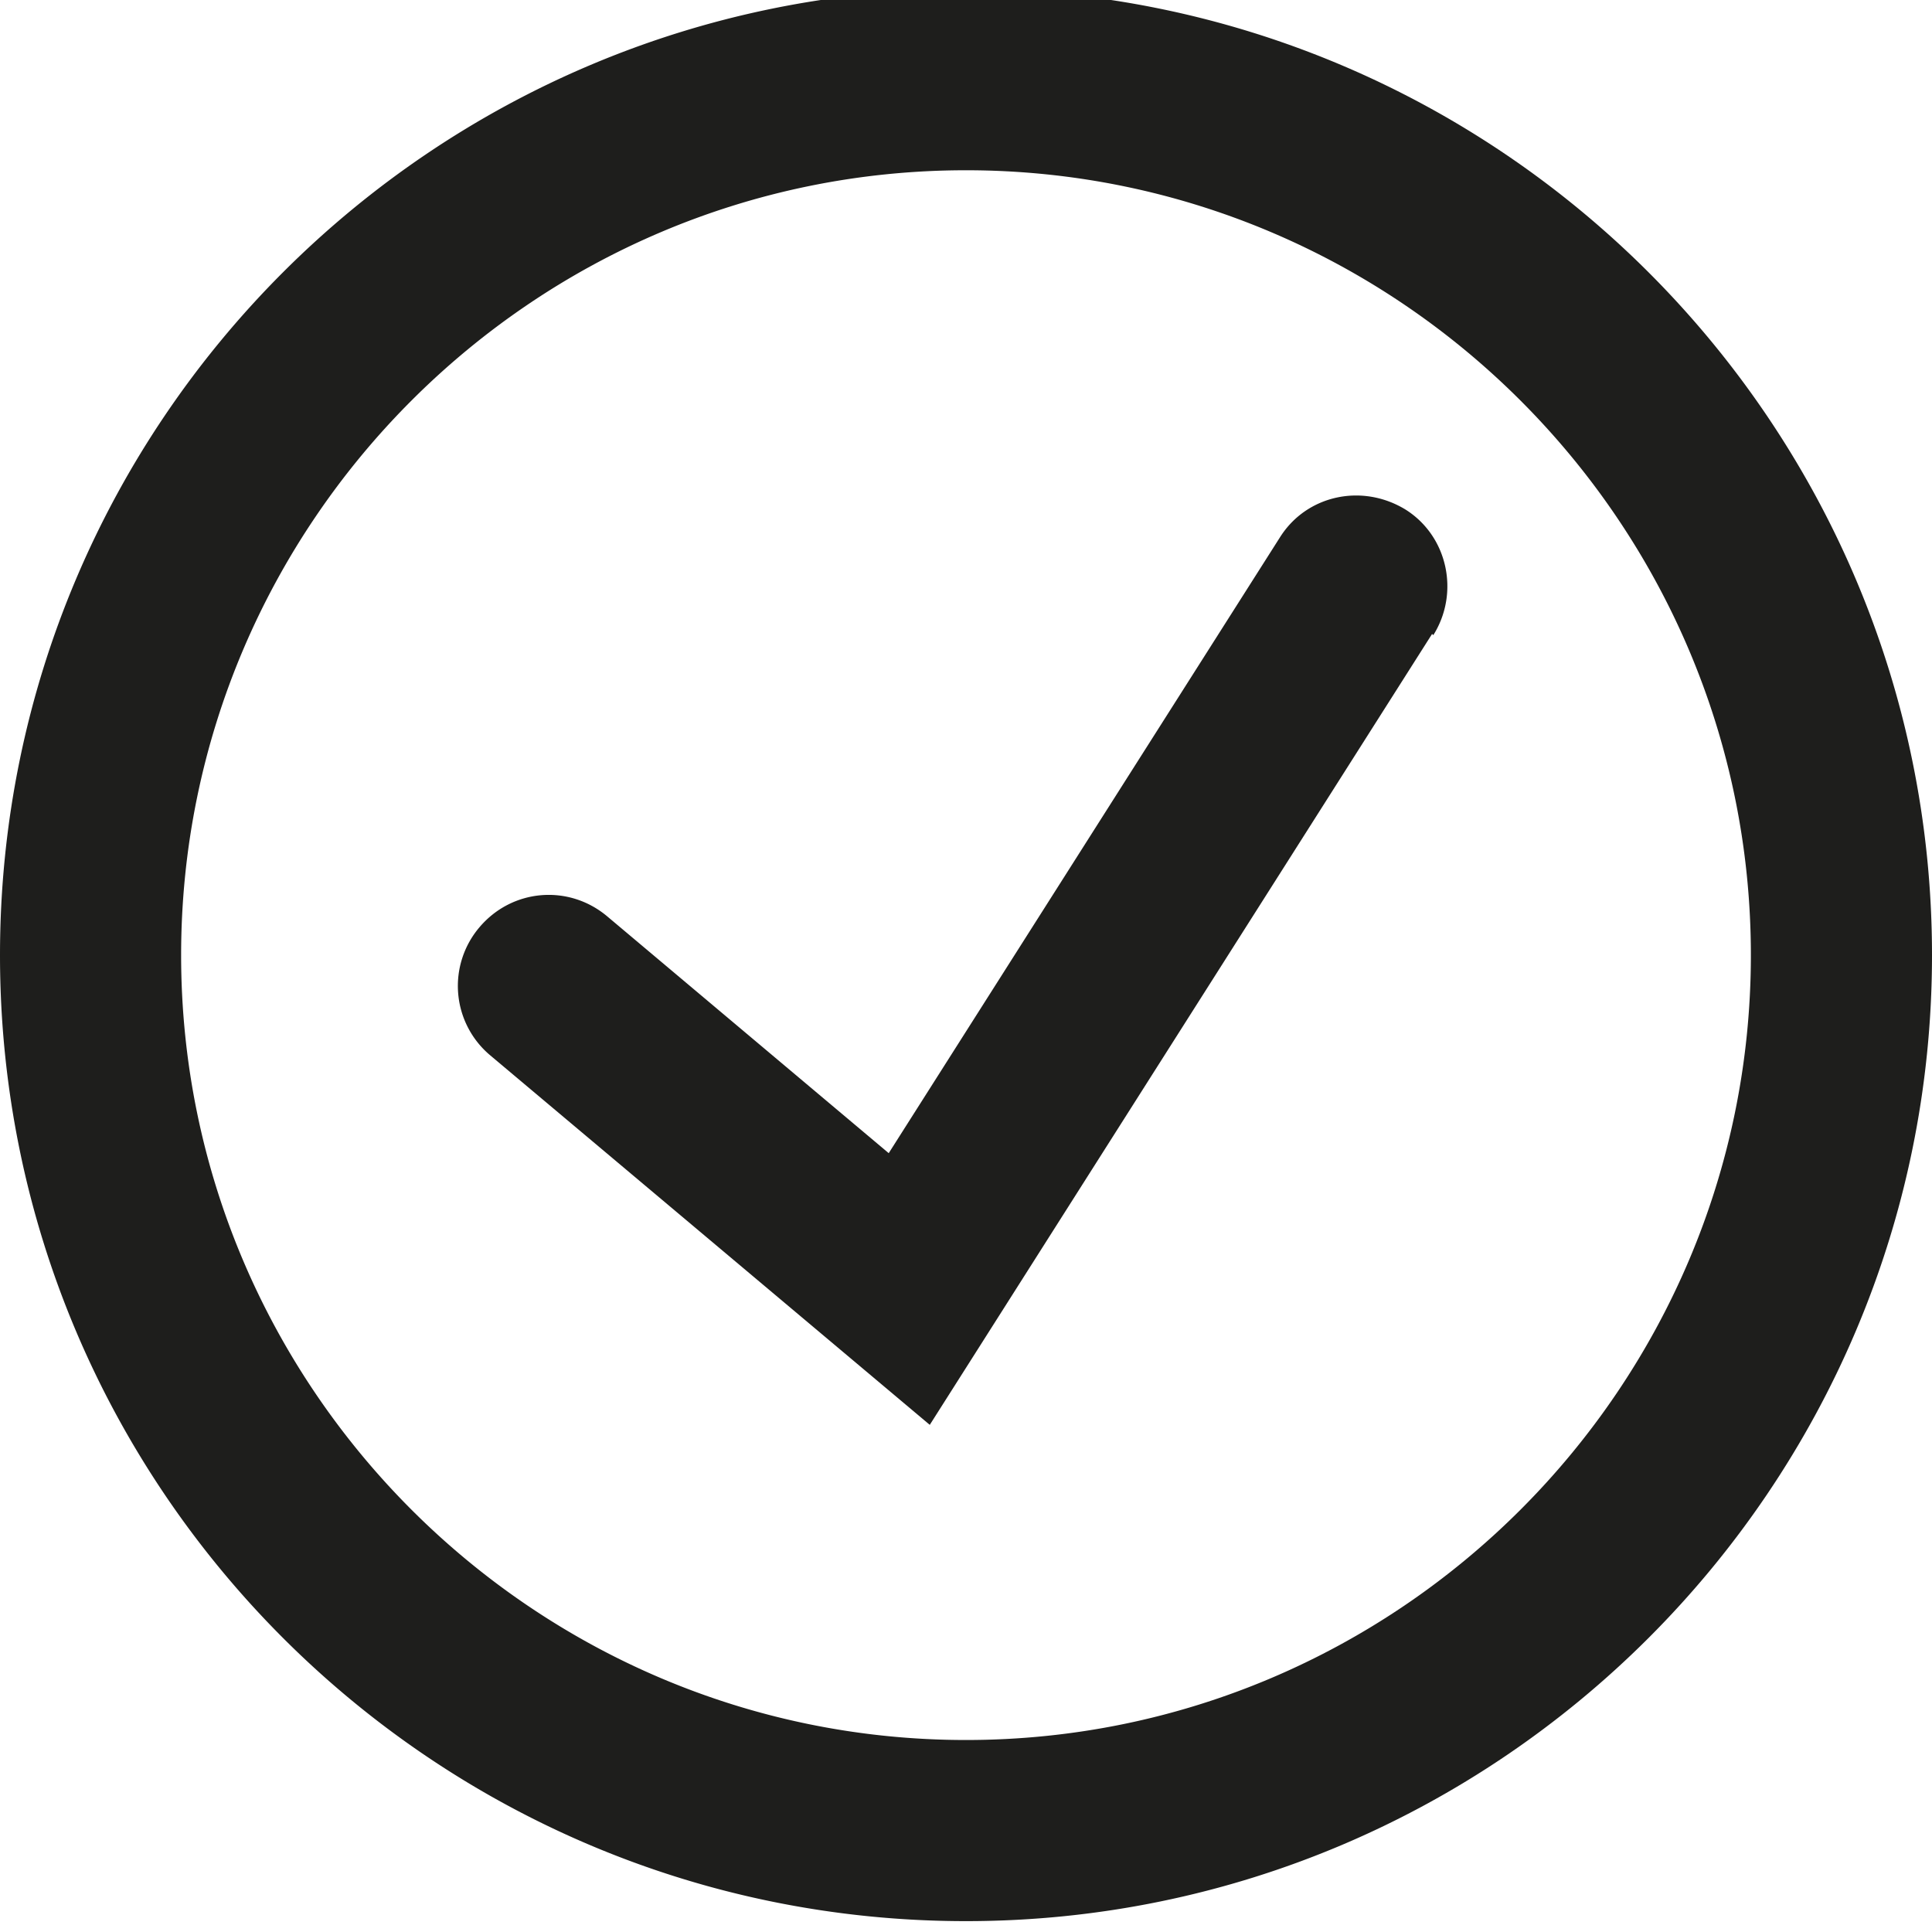 <svg viewBox="0 0 16 16" xmlns="http://www.w3.org/2000/svg">
  <path fill="#1e1e1c" d="M11.86 5.25 7.7 11.8 4.06 8.74a.75.75 0 0 1-.09-1.06c.27-.32.74-.36 1.06-.09l2.33 1.96 3.24-5.1c.22-.35.68-.45 1.04-.23.35.22.45.69.23 1.04ZM16 7.91c0 4.41-3.59 8-8 8s-8-3.58-8-8 3.59-8 8-8 8 3.59 8 8m-1.5 0c0-3.58-2.92-6.5-6.5-6.5s-6.5 2.92-6.5 6.5 2.92 6.5 6.5 6.5 6.5-2.92 6.5-6.5"/>
</svg>
